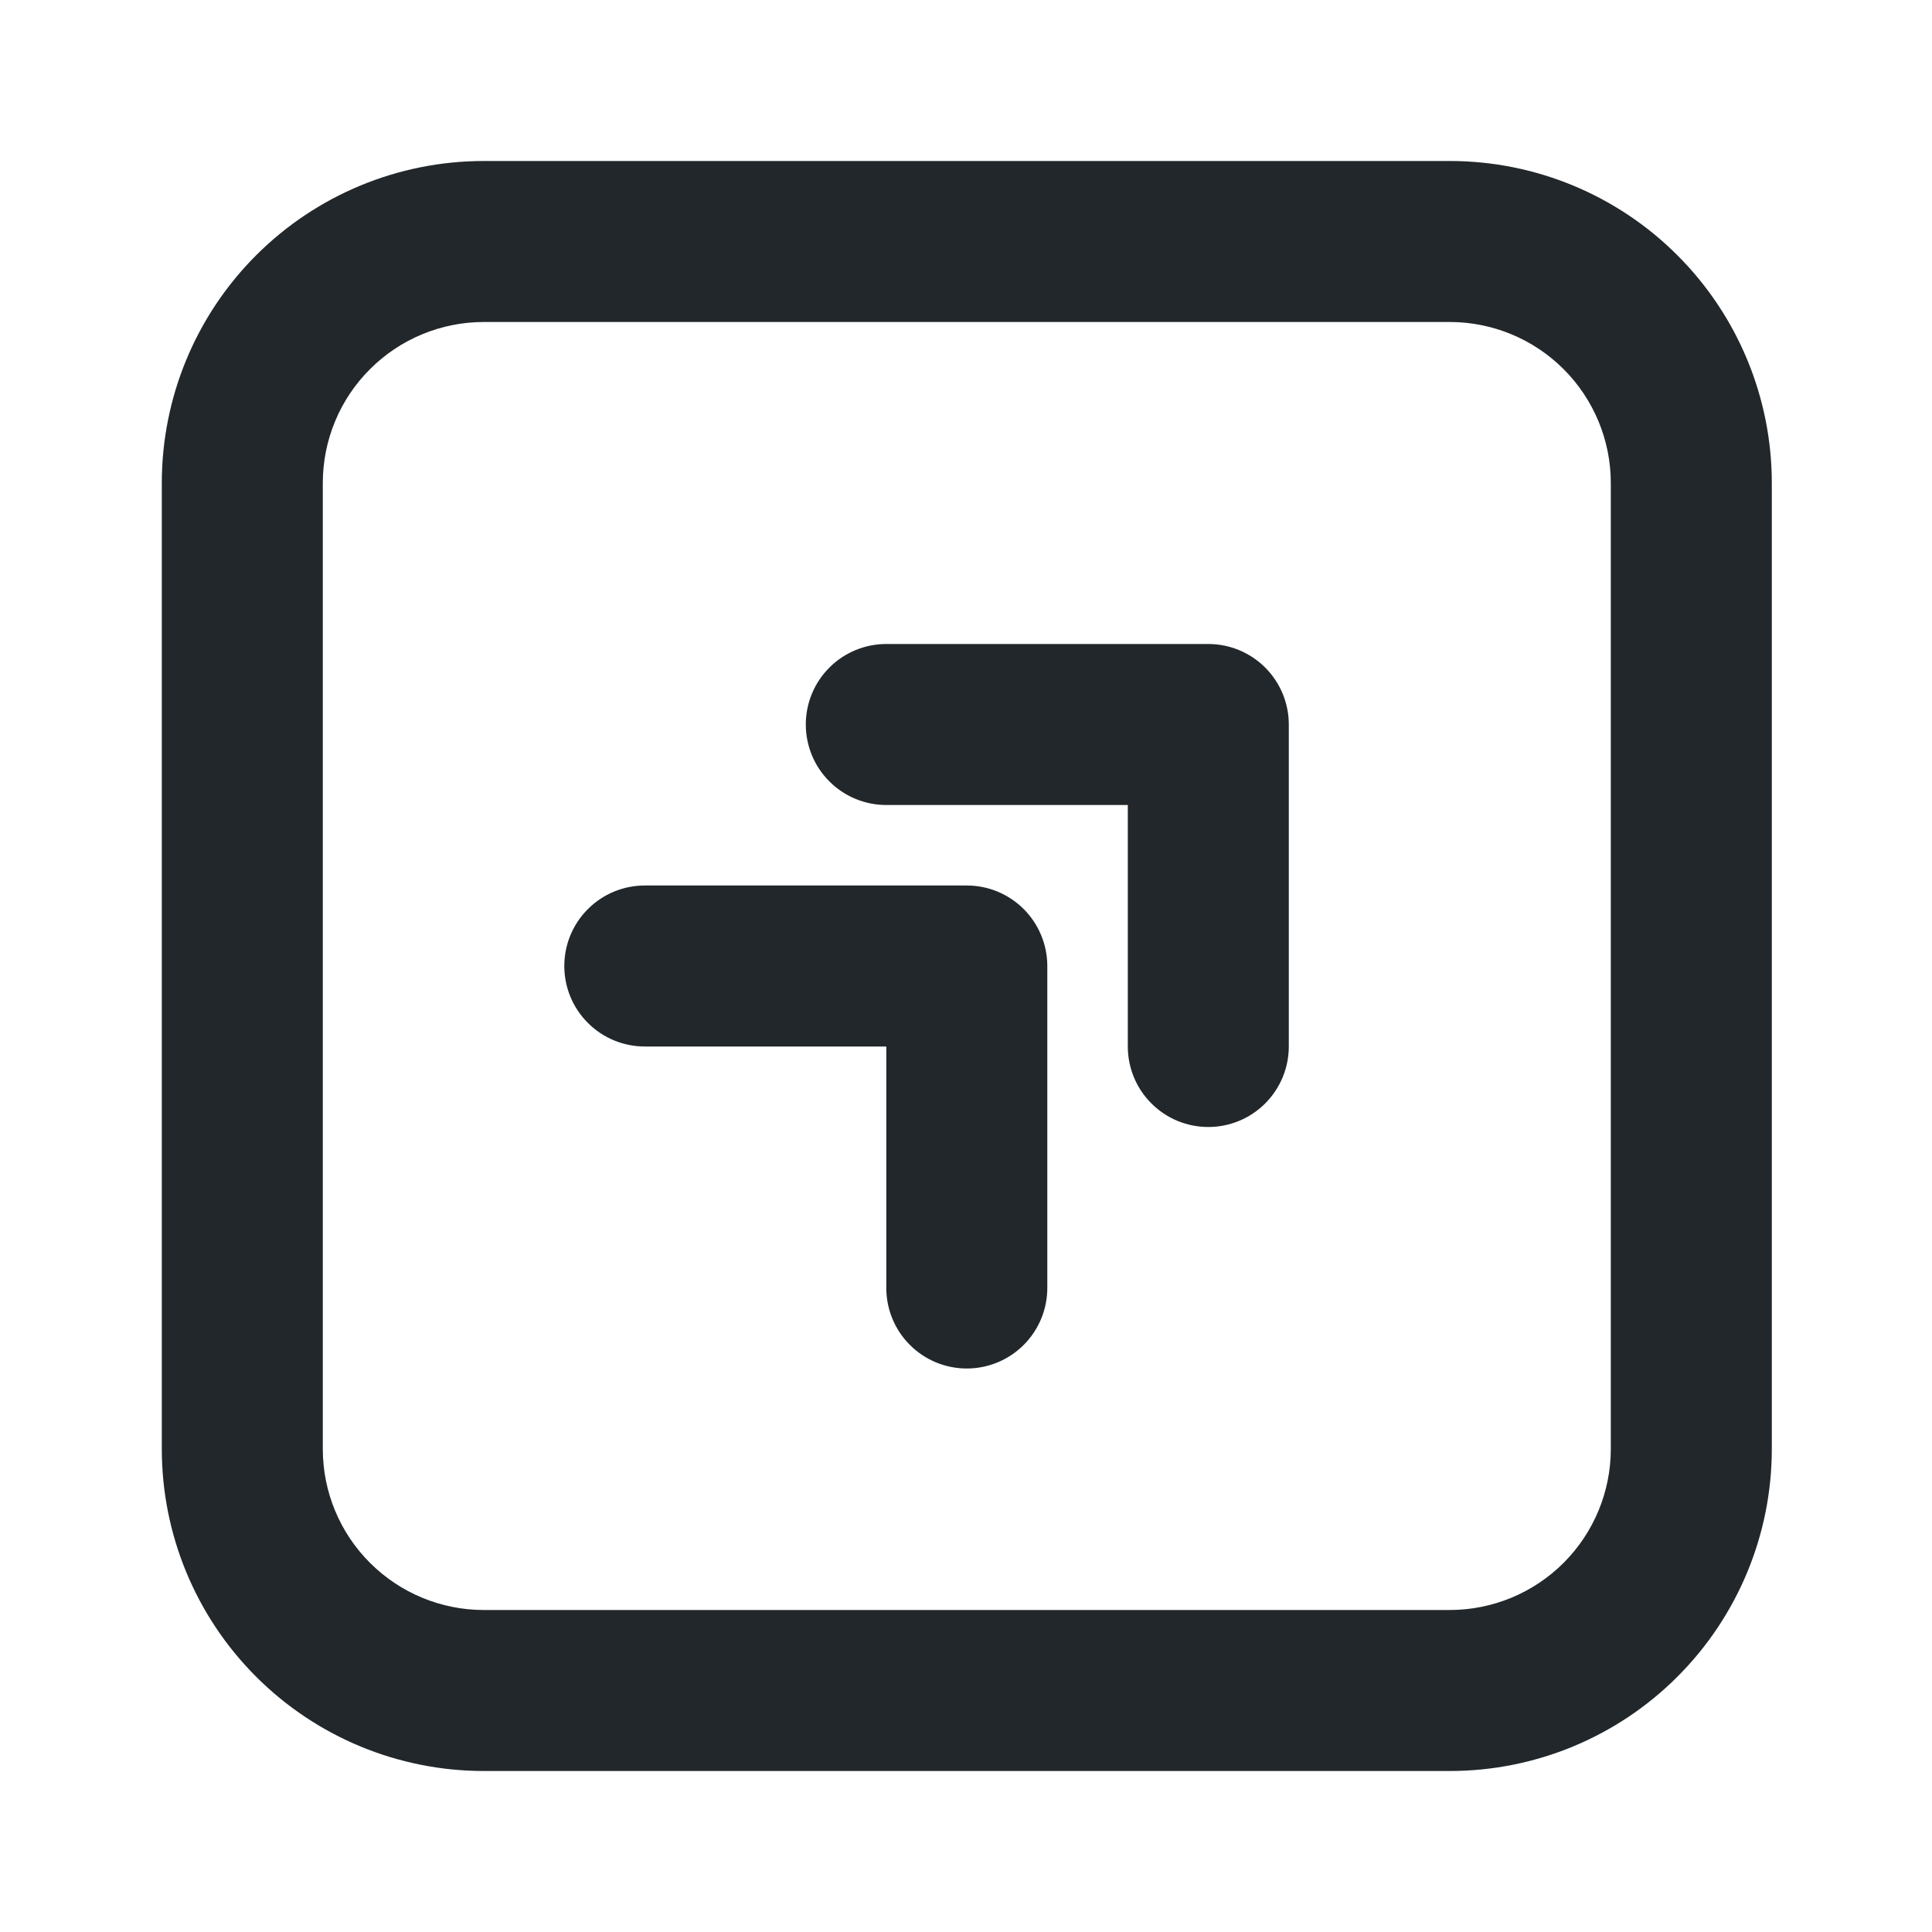 <svg width="24" height="24" viewBox="0 0 24 24" fill="none" xmlns="http://www.w3.org/2000/svg">
<path d="M6.01 2H18.01C19.071 2 20.088 2.421 20.838 3.172C21.588 3.922 22.01 4.939 22.01 6V18C22.01 19.061 21.588 20.078 20.838 20.828C20.088 21.579 19.071 22 18.01 22H6.01C4.949 22 3.931 21.579 3.181 20.828C2.431 20.078 2.01 19.061 2.01 18V6C2.01 4.939 2.431 3.922 3.181 3.172C3.931 2.421 4.949 2 6.01 2V2ZM6.01 4C5.479 4 4.971 4.211 4.596 4.586C4.22 4.961 4.01 5.47 4.01 6V18C4.01 18.53 4.22 19.039 4.596 19.414C4.971 19.789 5.479 20 6.01 20H18.01C18.54 20 19.049 19.789 19.424 19.414C19.799 19.039 20.01 18.53 20.01 18V6C20.01 5.47 19.799 4.961 19.424 4.586C19.049 4.211 18.54 4 18.01 4H6.01ZM14.01 10H11.01C10.745 10 10.49 9.895 10.303 9.707C10.115 9.52 10.01 9.265 10.01 9C10.01 8.735 10.115 8.48 10.303 8.293C10.49 8.105 10.745 8 11.01 8H15.01C15.275 8 15.529 8.105 15.717 8.293C15.904 8.48 16.01 8.735 16.01 9V13C16.01 13.265 15.904 13.52 15.717 13.707C15.529 13.895 15.275 14 15.01 14C14.745 14 14.49 13.895 14.303 13.707C14.115 13.52 14.01 13.265 14.01 13V10ZM11.01 13H8.01C7.745 13 7.49 12.895 7.303 12.707C7.115 12.52 7.01 12.265 7.01 12C7.01 11.735 7.115 11.48 7.303 11.293C7.49 11.105 7.745 11 8.01 11H12.01C12.275 11 12.529 11.105 12.717 11.293C12.904 11.48 13.01 11.735 13.01 12V16C13.01 16.265 12.904 16.52 12.717 16.707C12.529 16.895 12.275 17 12.01 17C11.745 17 11.49 16.895 11.303 16.707C11.115 16.52 11.01 16.265 11.01 16V13Z" fill="#21272A"/>
</svg>

